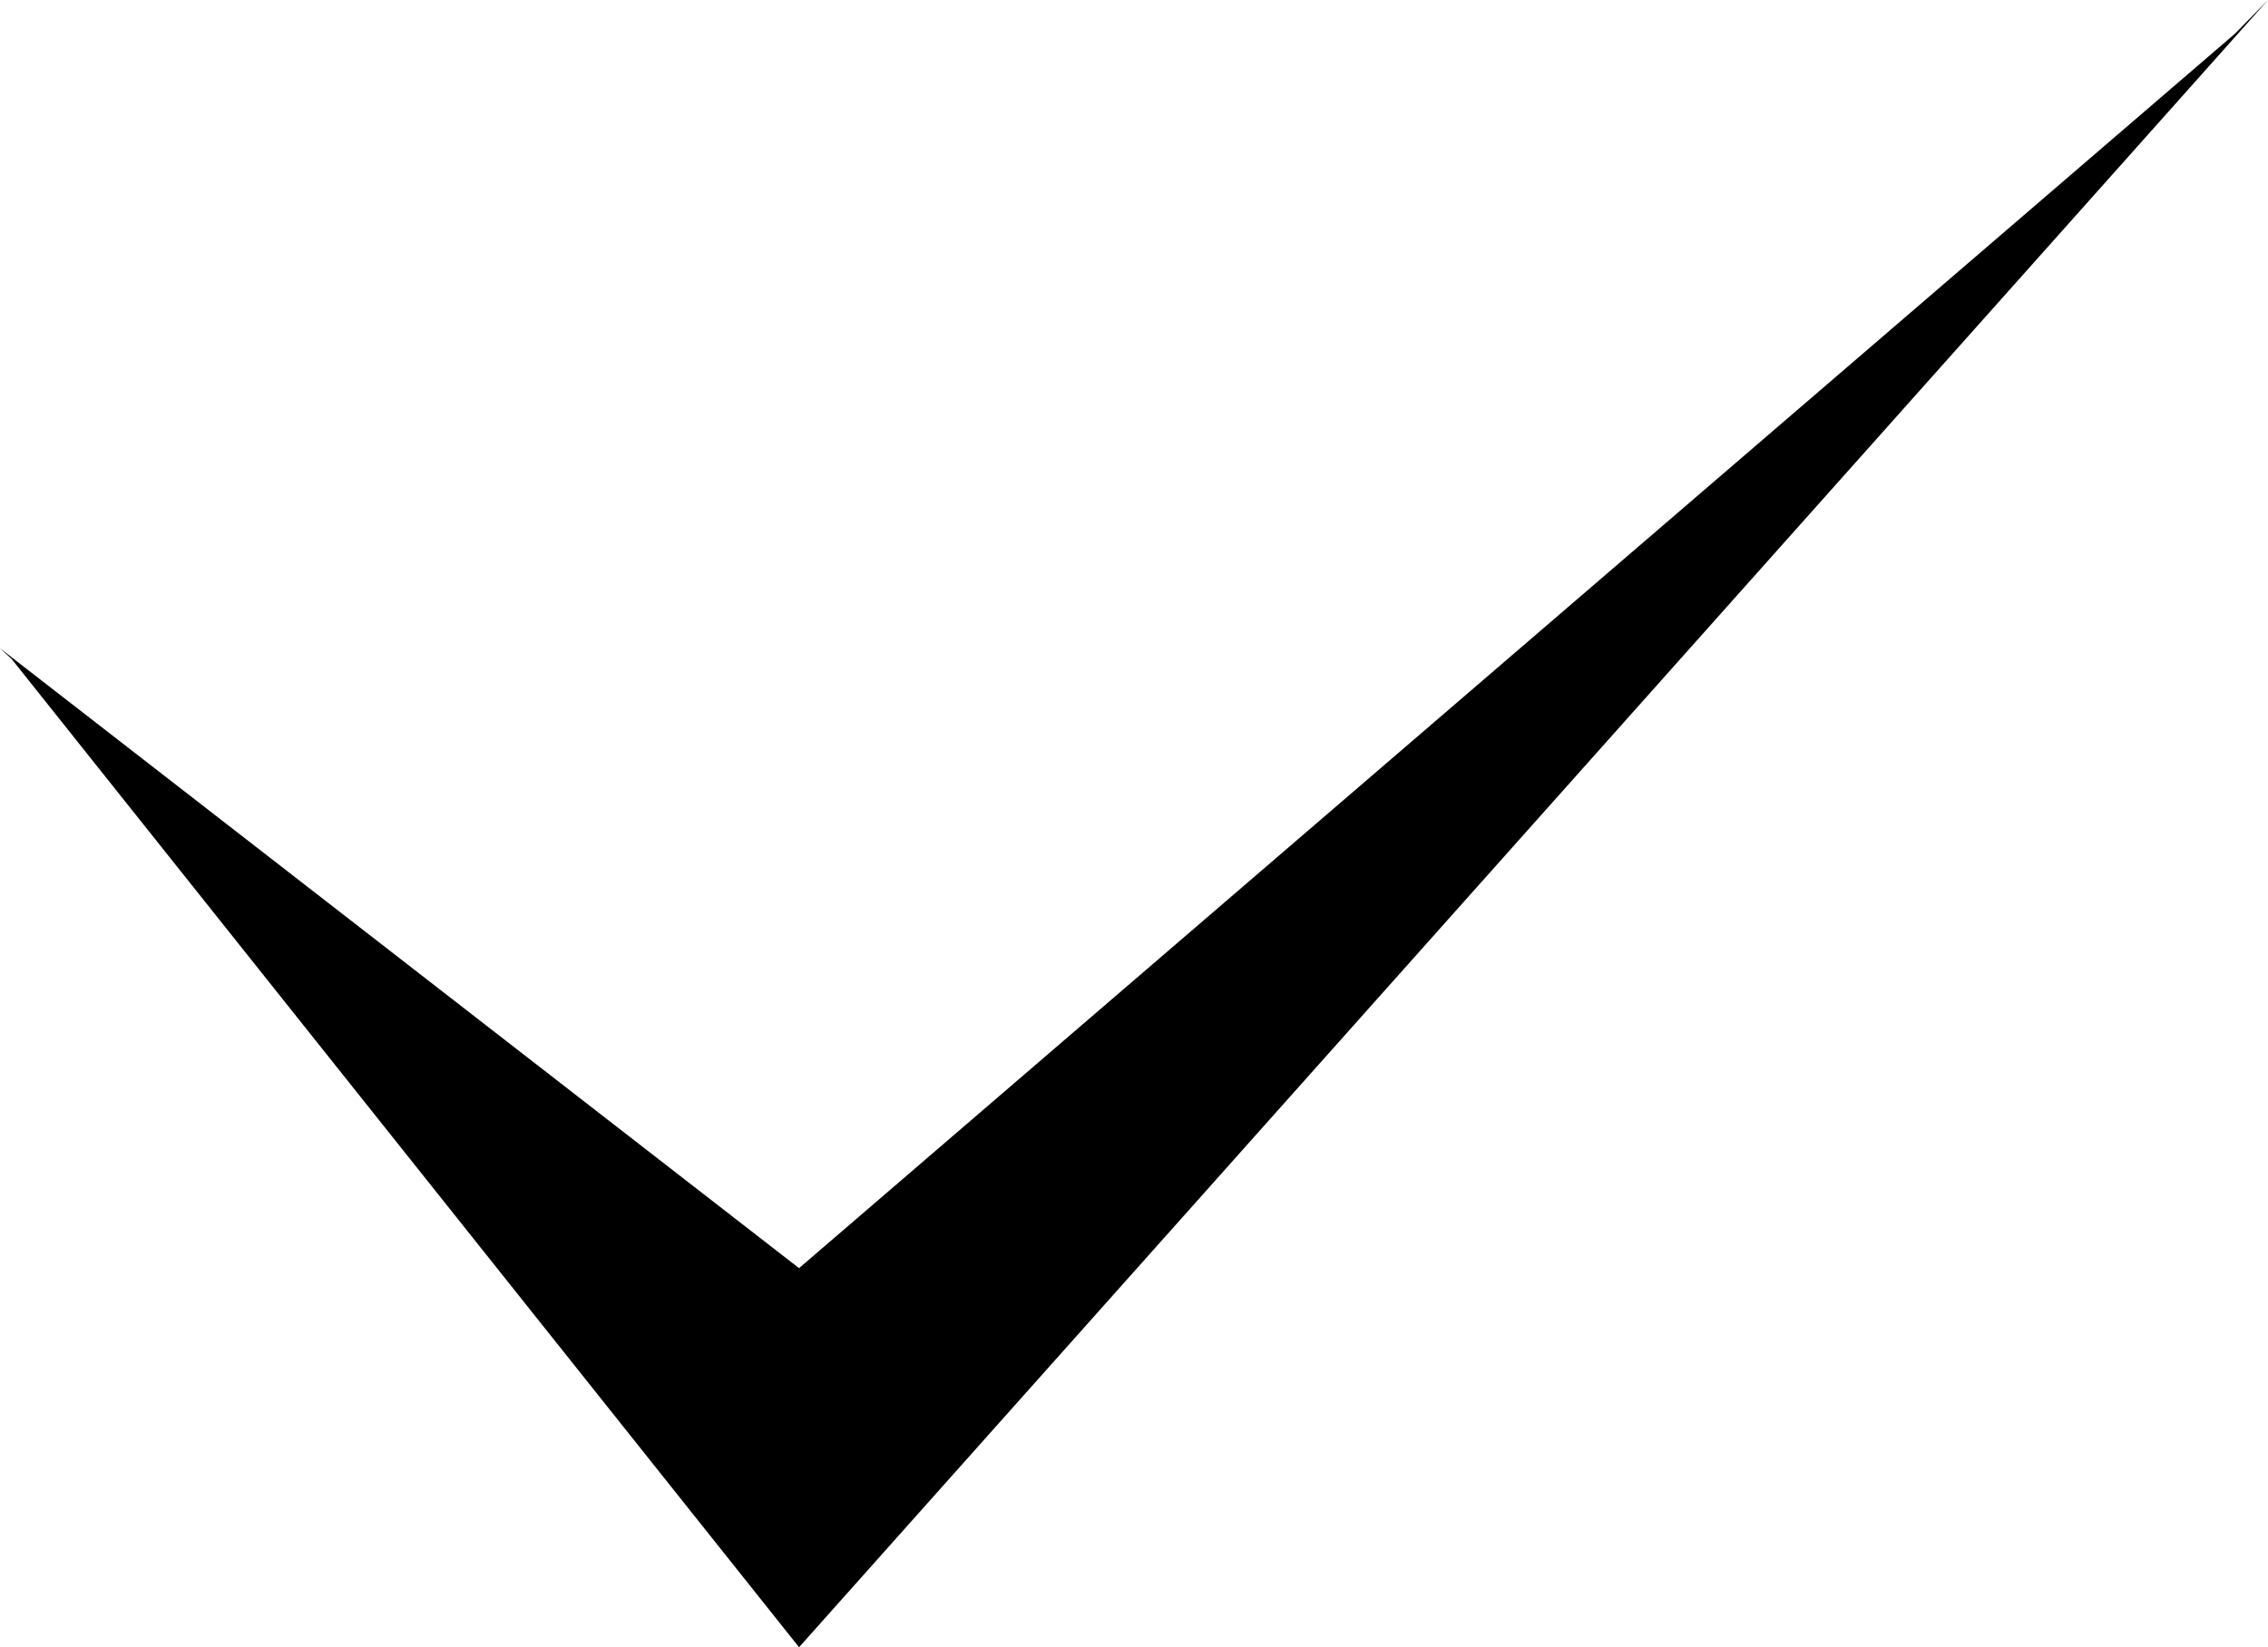 <svg xmlns="http://www.w3.org/2000/svg" viewBox="0 0 101.5 73.74"><title>Asset 2</title><g id="Layer_2" data-name="Layer 2"><g id="Layer_1-2" data-name="Layer 1"><polygon points="35.76 73.74 0.52 29.5 0 29.02 35.76 56.77 100.02 1.51 101.5 0 35.76 73.74"/></g></g></svg>
